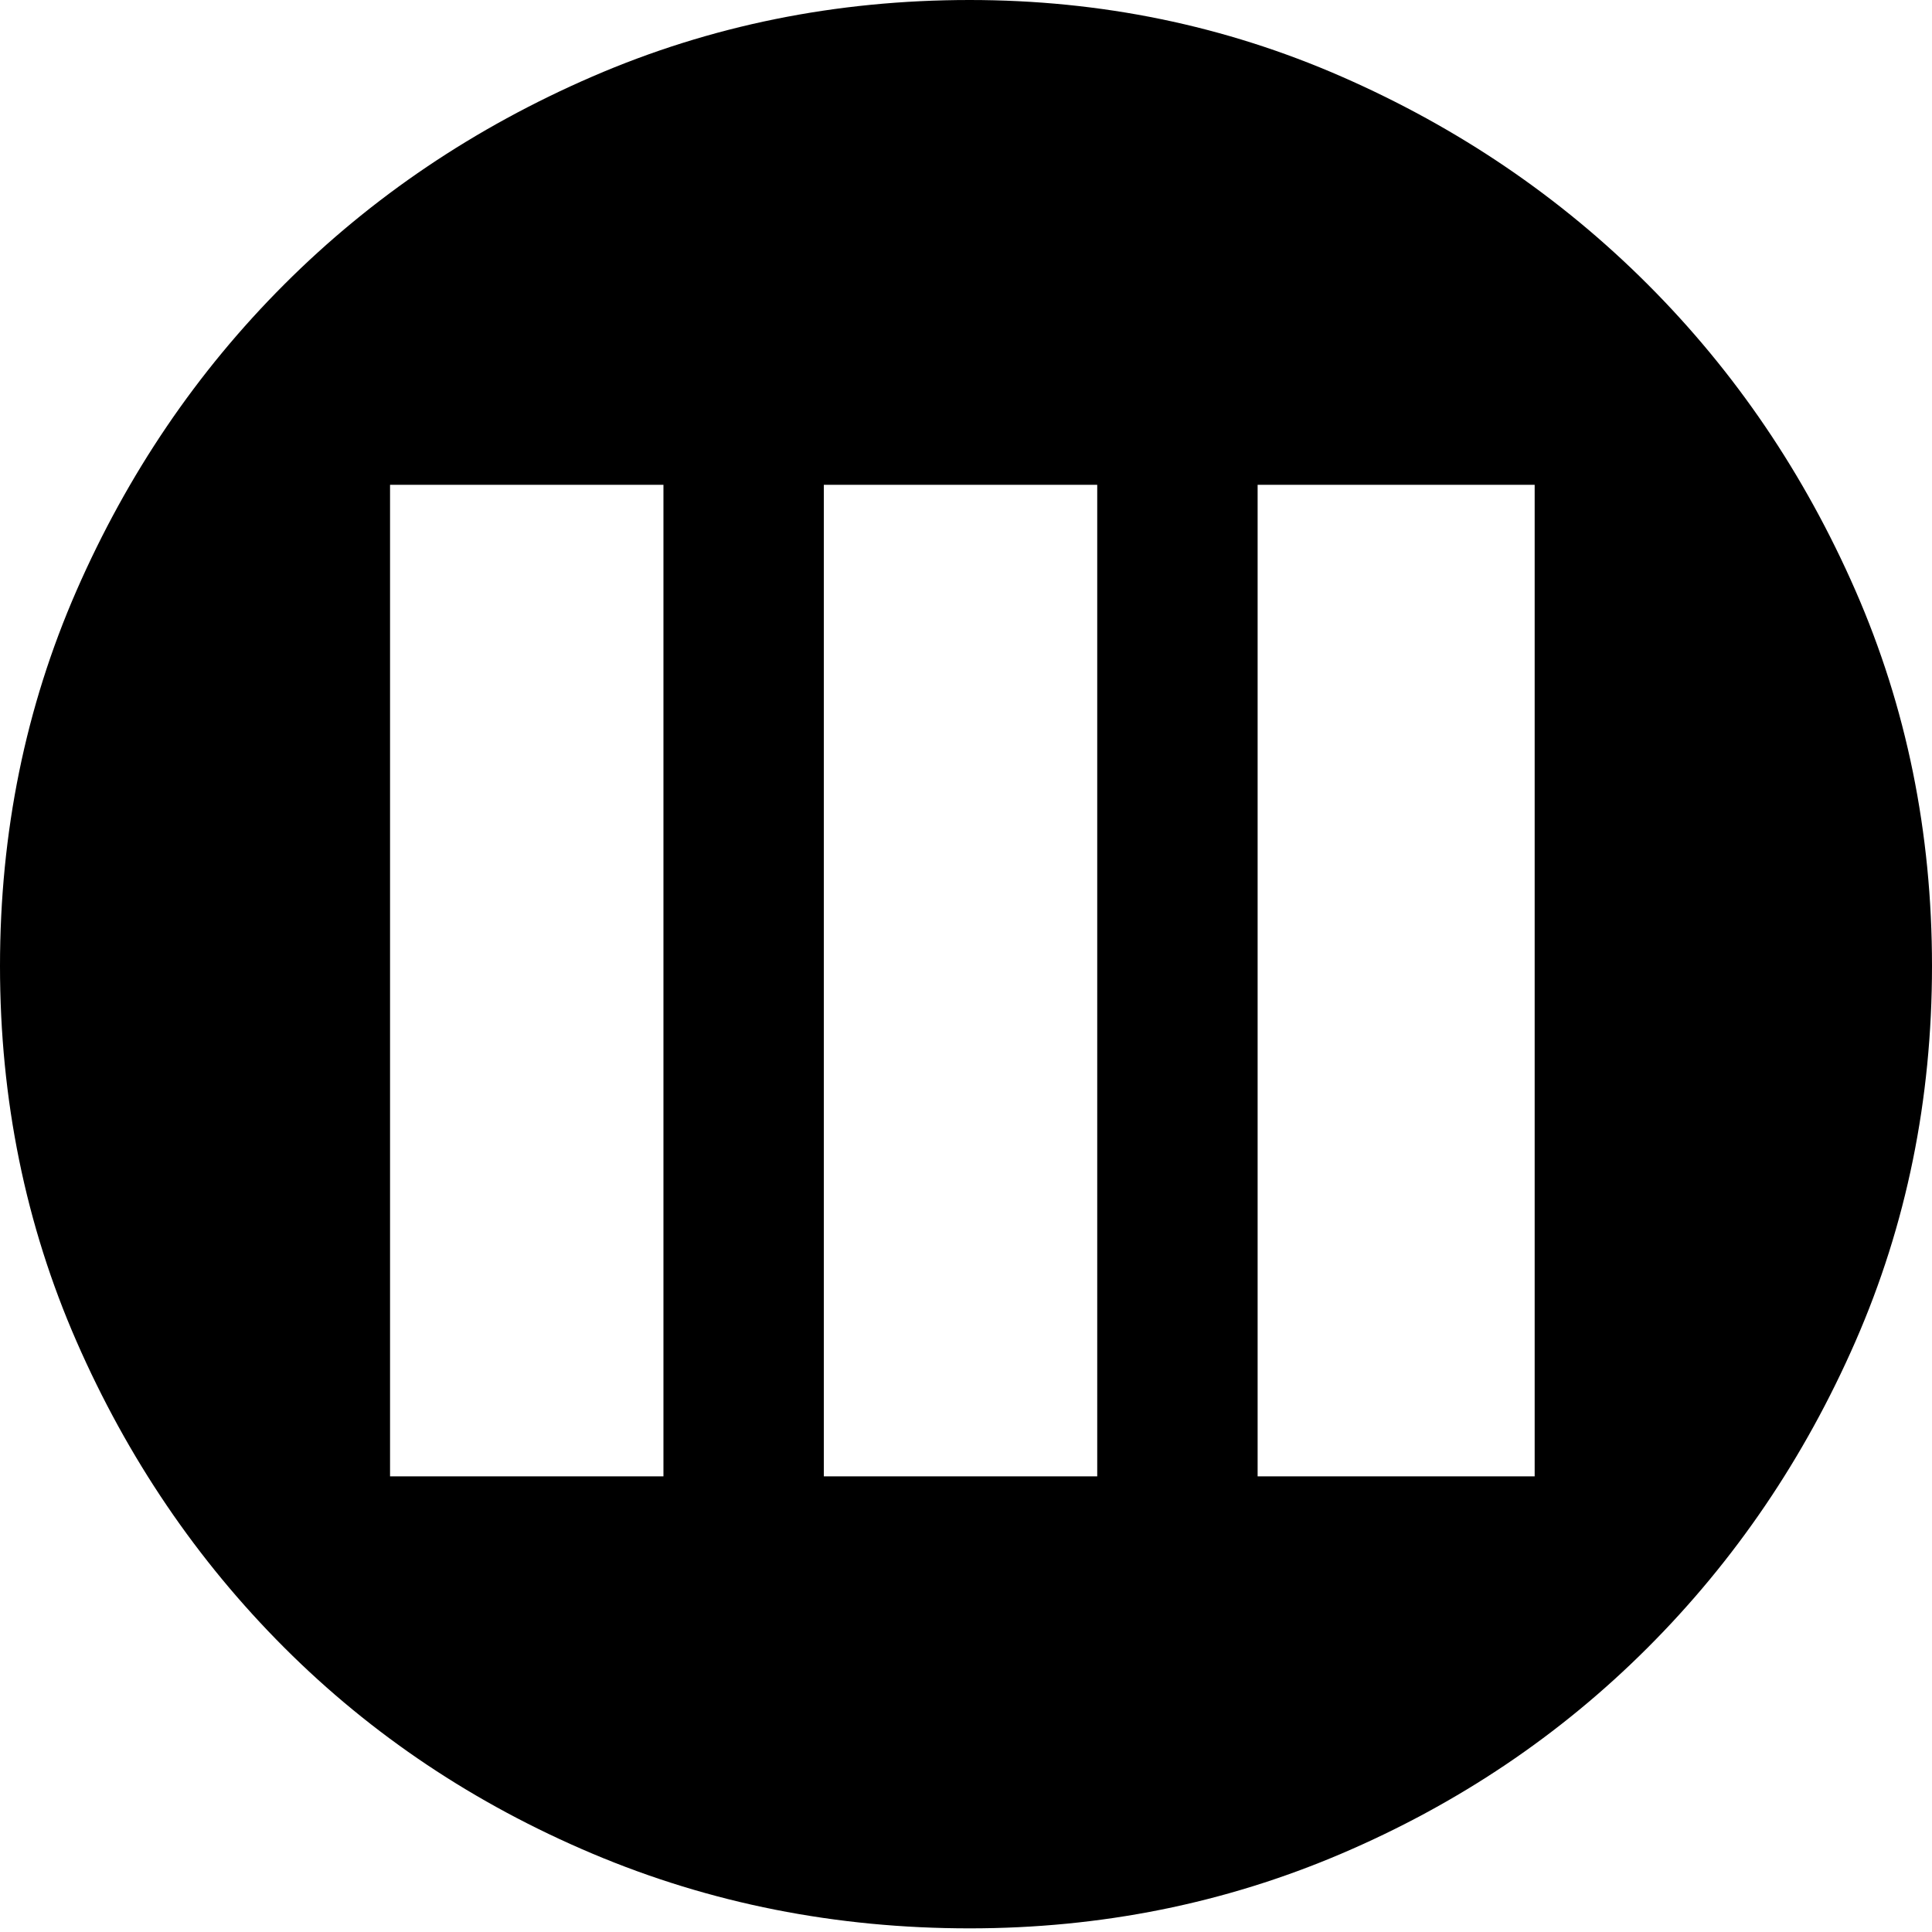 <svg xmlns="http://www.w3.org/2000/svg" viewBox="0 0 512 512">
	<path d="M0 256q0-53.132 20.287-99.502T75.35 75.351t81.63-55.064T256.966 0q52.166 0 98.536 20.287t81.147 55.064 55.064 81.147T512 256t-20.287 99.502-55.064 81.147-81.147 54.581-98.536 19.804q-53.132 0-99.985-19.804t-81.63-54.58-55.064-81.148T0 256zm333.283 135.245h73.419V128.483h-73.419v262.762zm-42.506 0V128.483h-72.452v262.762h72.452zm-187.411 0h72.453V128.483h-72.453v262.762z"/>
</svg>